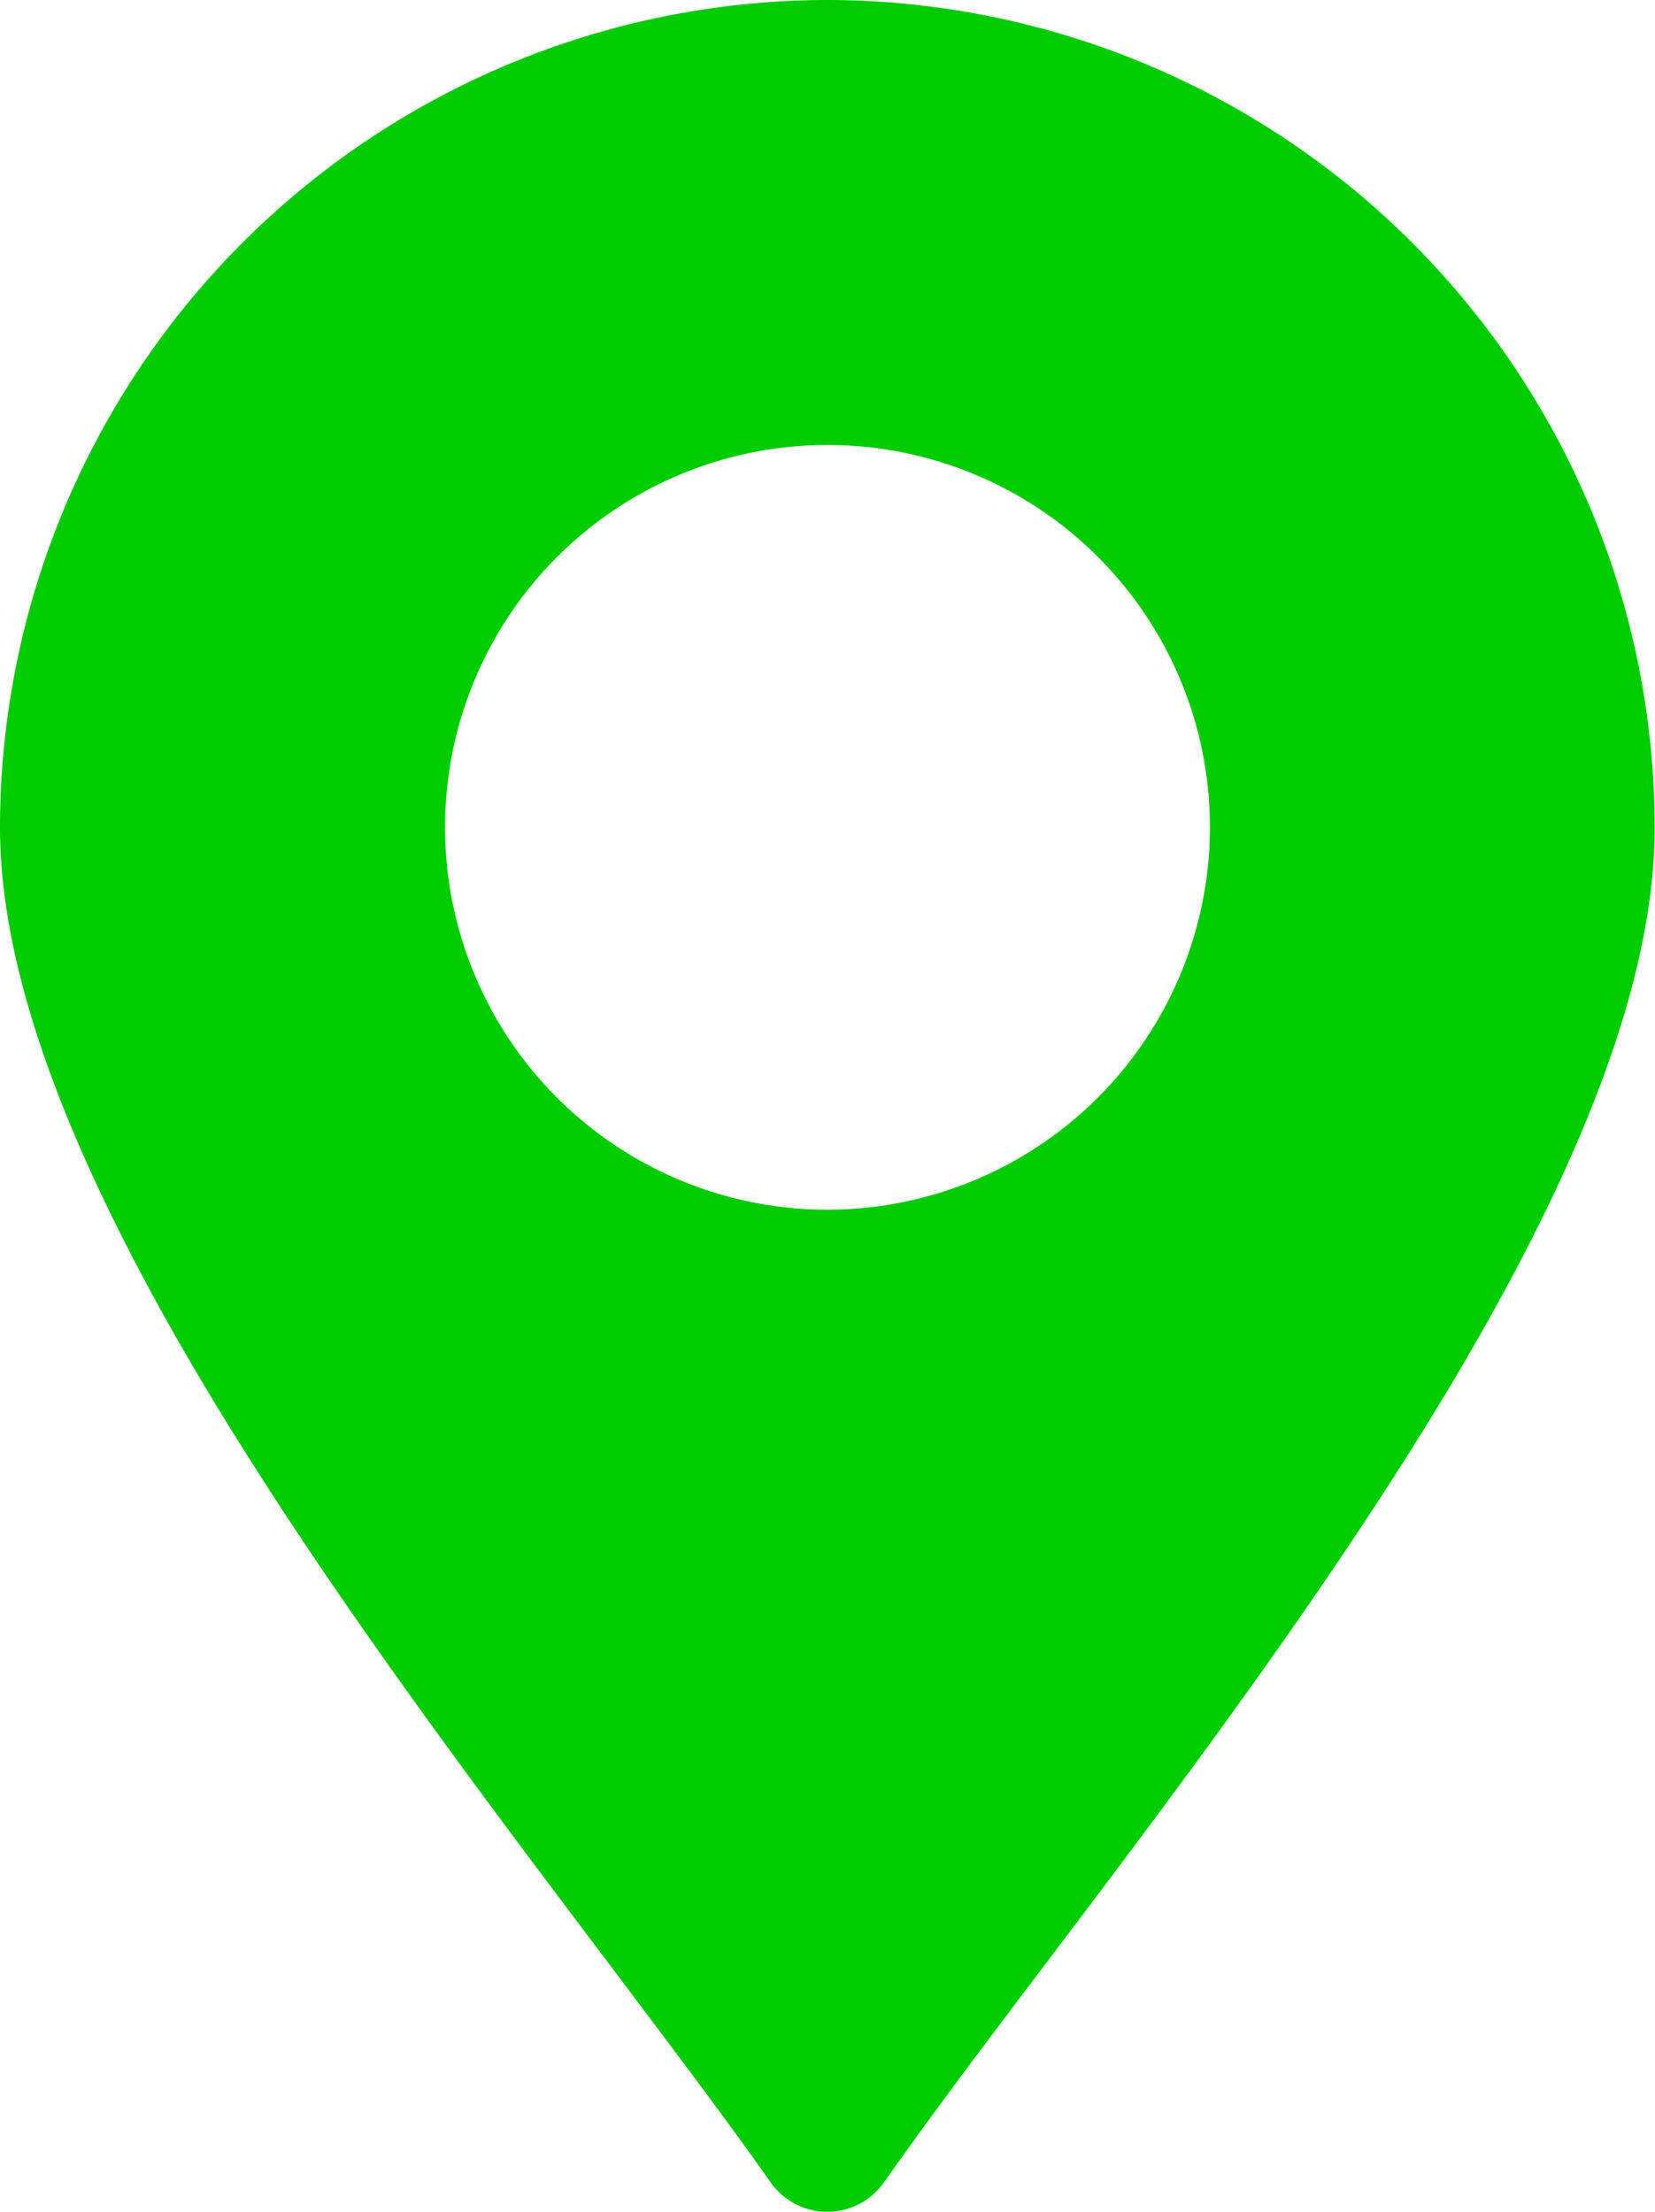 <svg xmlns="http://www.w3.org/2000/svg" width="19.404" height="25.939" viewBox="0 0 19.404 25.939">
  <g id="noun-location-4775289" transform="translate(633.5 -348.016)">
    <path id="Path_20" data-name="Path 20" d="M74.2,0a9.712,9.712,0,0,0-9.7,9.7c0,1.743.821,3.942,2.5,6.723,1.4,2.31,3.131,4.605,4.656,6.627.7.932,1.368,1.814,1.88,2.543a.812.812,0,0,0,1.327,0c.512-.73,1.175-1.611,1.88-2.543C78.27,21.03,80,18.735,81.4,16.425c1.682-2.781,2.5-4.98,2.5-6.723A9.712,9.712,0,0,0,74.2,0Zm0,14.186A4.484,4.484,0,1,1,78.686,9.7,4.489,4.489,0,0,1,74.2,14.186Z" transform="translate(-698 348.016)" fill="#0c0"/>
  </g>
</svg>
